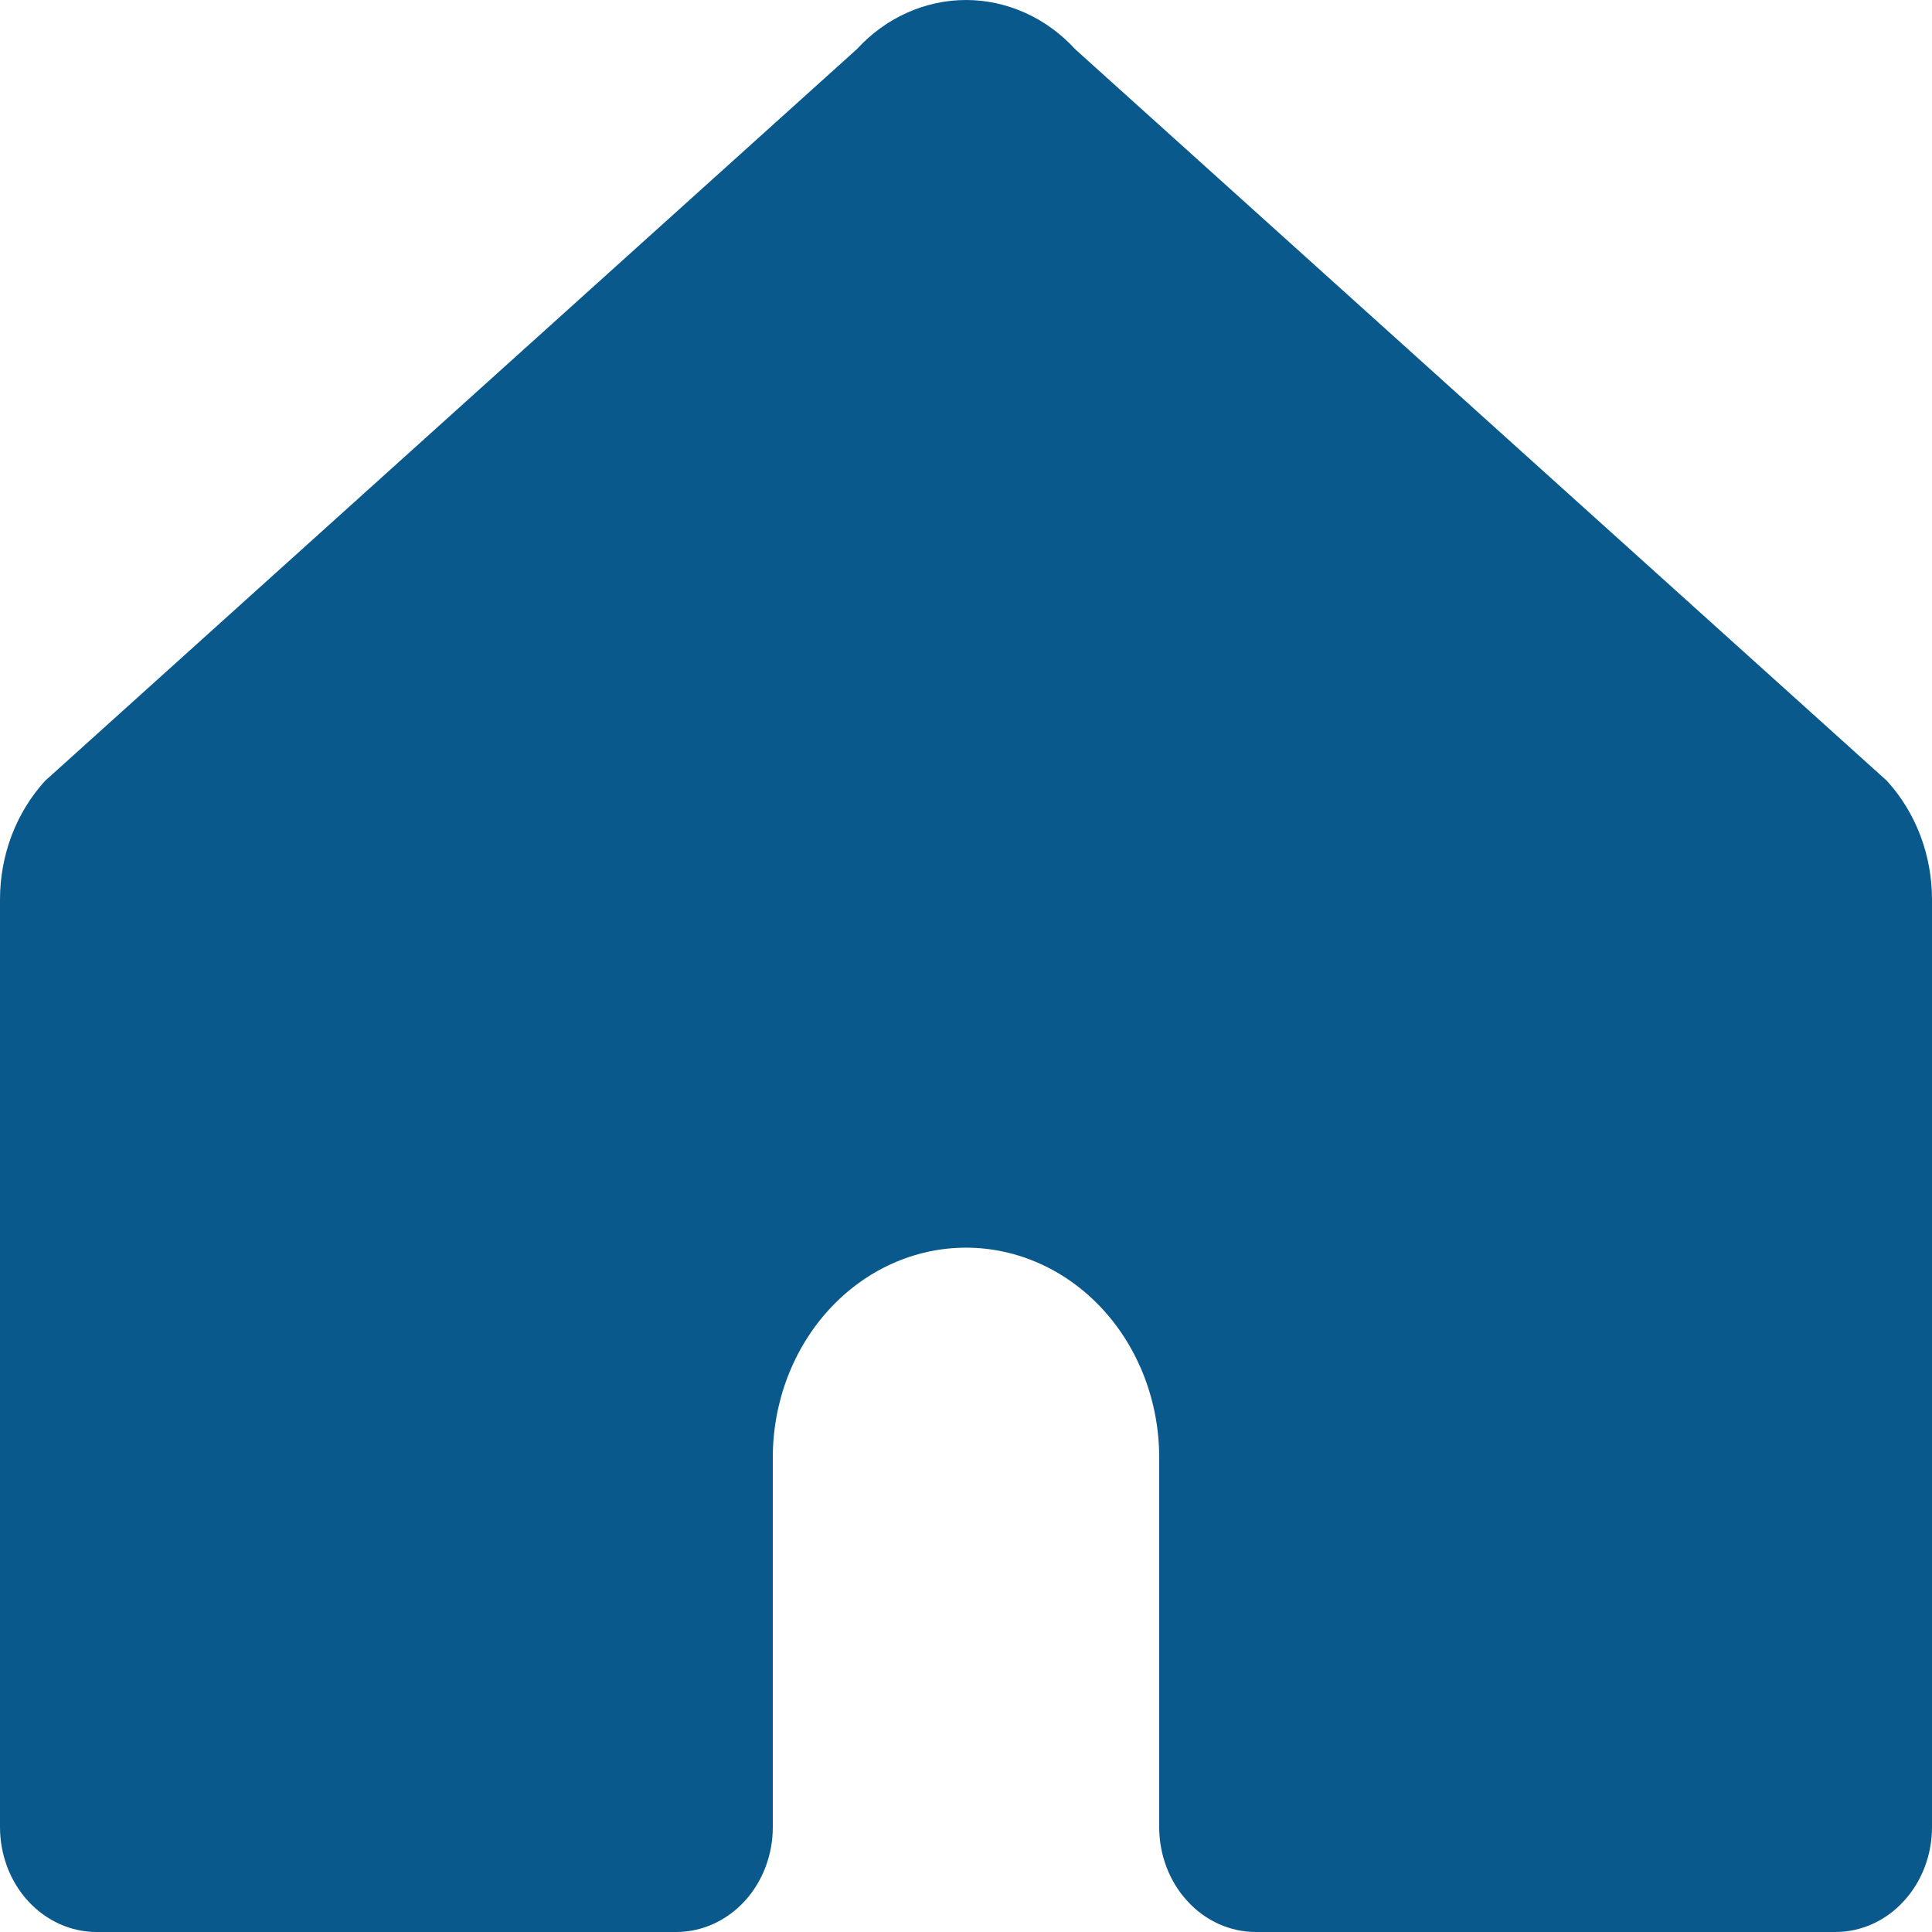 <svg width="24" height="24" viewBox="0 0 24 24" fill="none" xmlns="http://www.w3.org/2000/svg">
<path id="Button Shape" d="M14.4 18.106V22.697C14.4 23.042 14.526 23.374 14.752 23.618C14.976 23.863 15.282 24 15.6 24H22.8C23.118 24 23.424 23.863 23.648 23.618C23.874 23.374 24 23.042 24 22.697V11.173C24 10.899 23.95 10.628 23.854 10.375C23.757 10.122 23.616 9.892 23.438 9.698L13.356 0.611C13.178 0.417 12.967 0.263 12.734 0.159C12.501 0.054 12.252 0 12 0C11.748 0 11.499 0.054 11.266 0.159C11.033 0.263 10.822 0.417 10.644 0.611L0.562 9.698C0.384 9.892 0.243 10.122 0.146 10.375C0.05 10.628 -1.81875e-05 10.899 4.99802e-09 11.173L4.99802e-09 22.697C4.99802e-09 23.042 0.126 23.374 0.351 23.618C0.577 23.863 0.882 24 1.2 24H8.4C8.718 24 9.023 23.863 9.249 23.618C9.474 23.374 9.6 23.042 9.6 22.697V18.106C9.6 17.415 9.853 16.752 10.303 16.263C10.753 15.774 11.364 15.499 12 15.499C12.636 15.499 13.247 15.774 13.697 16.263C14.147 16.752 14.4 17.415 14.4 18.106Z" fill="#09598C"/>
</svg>
